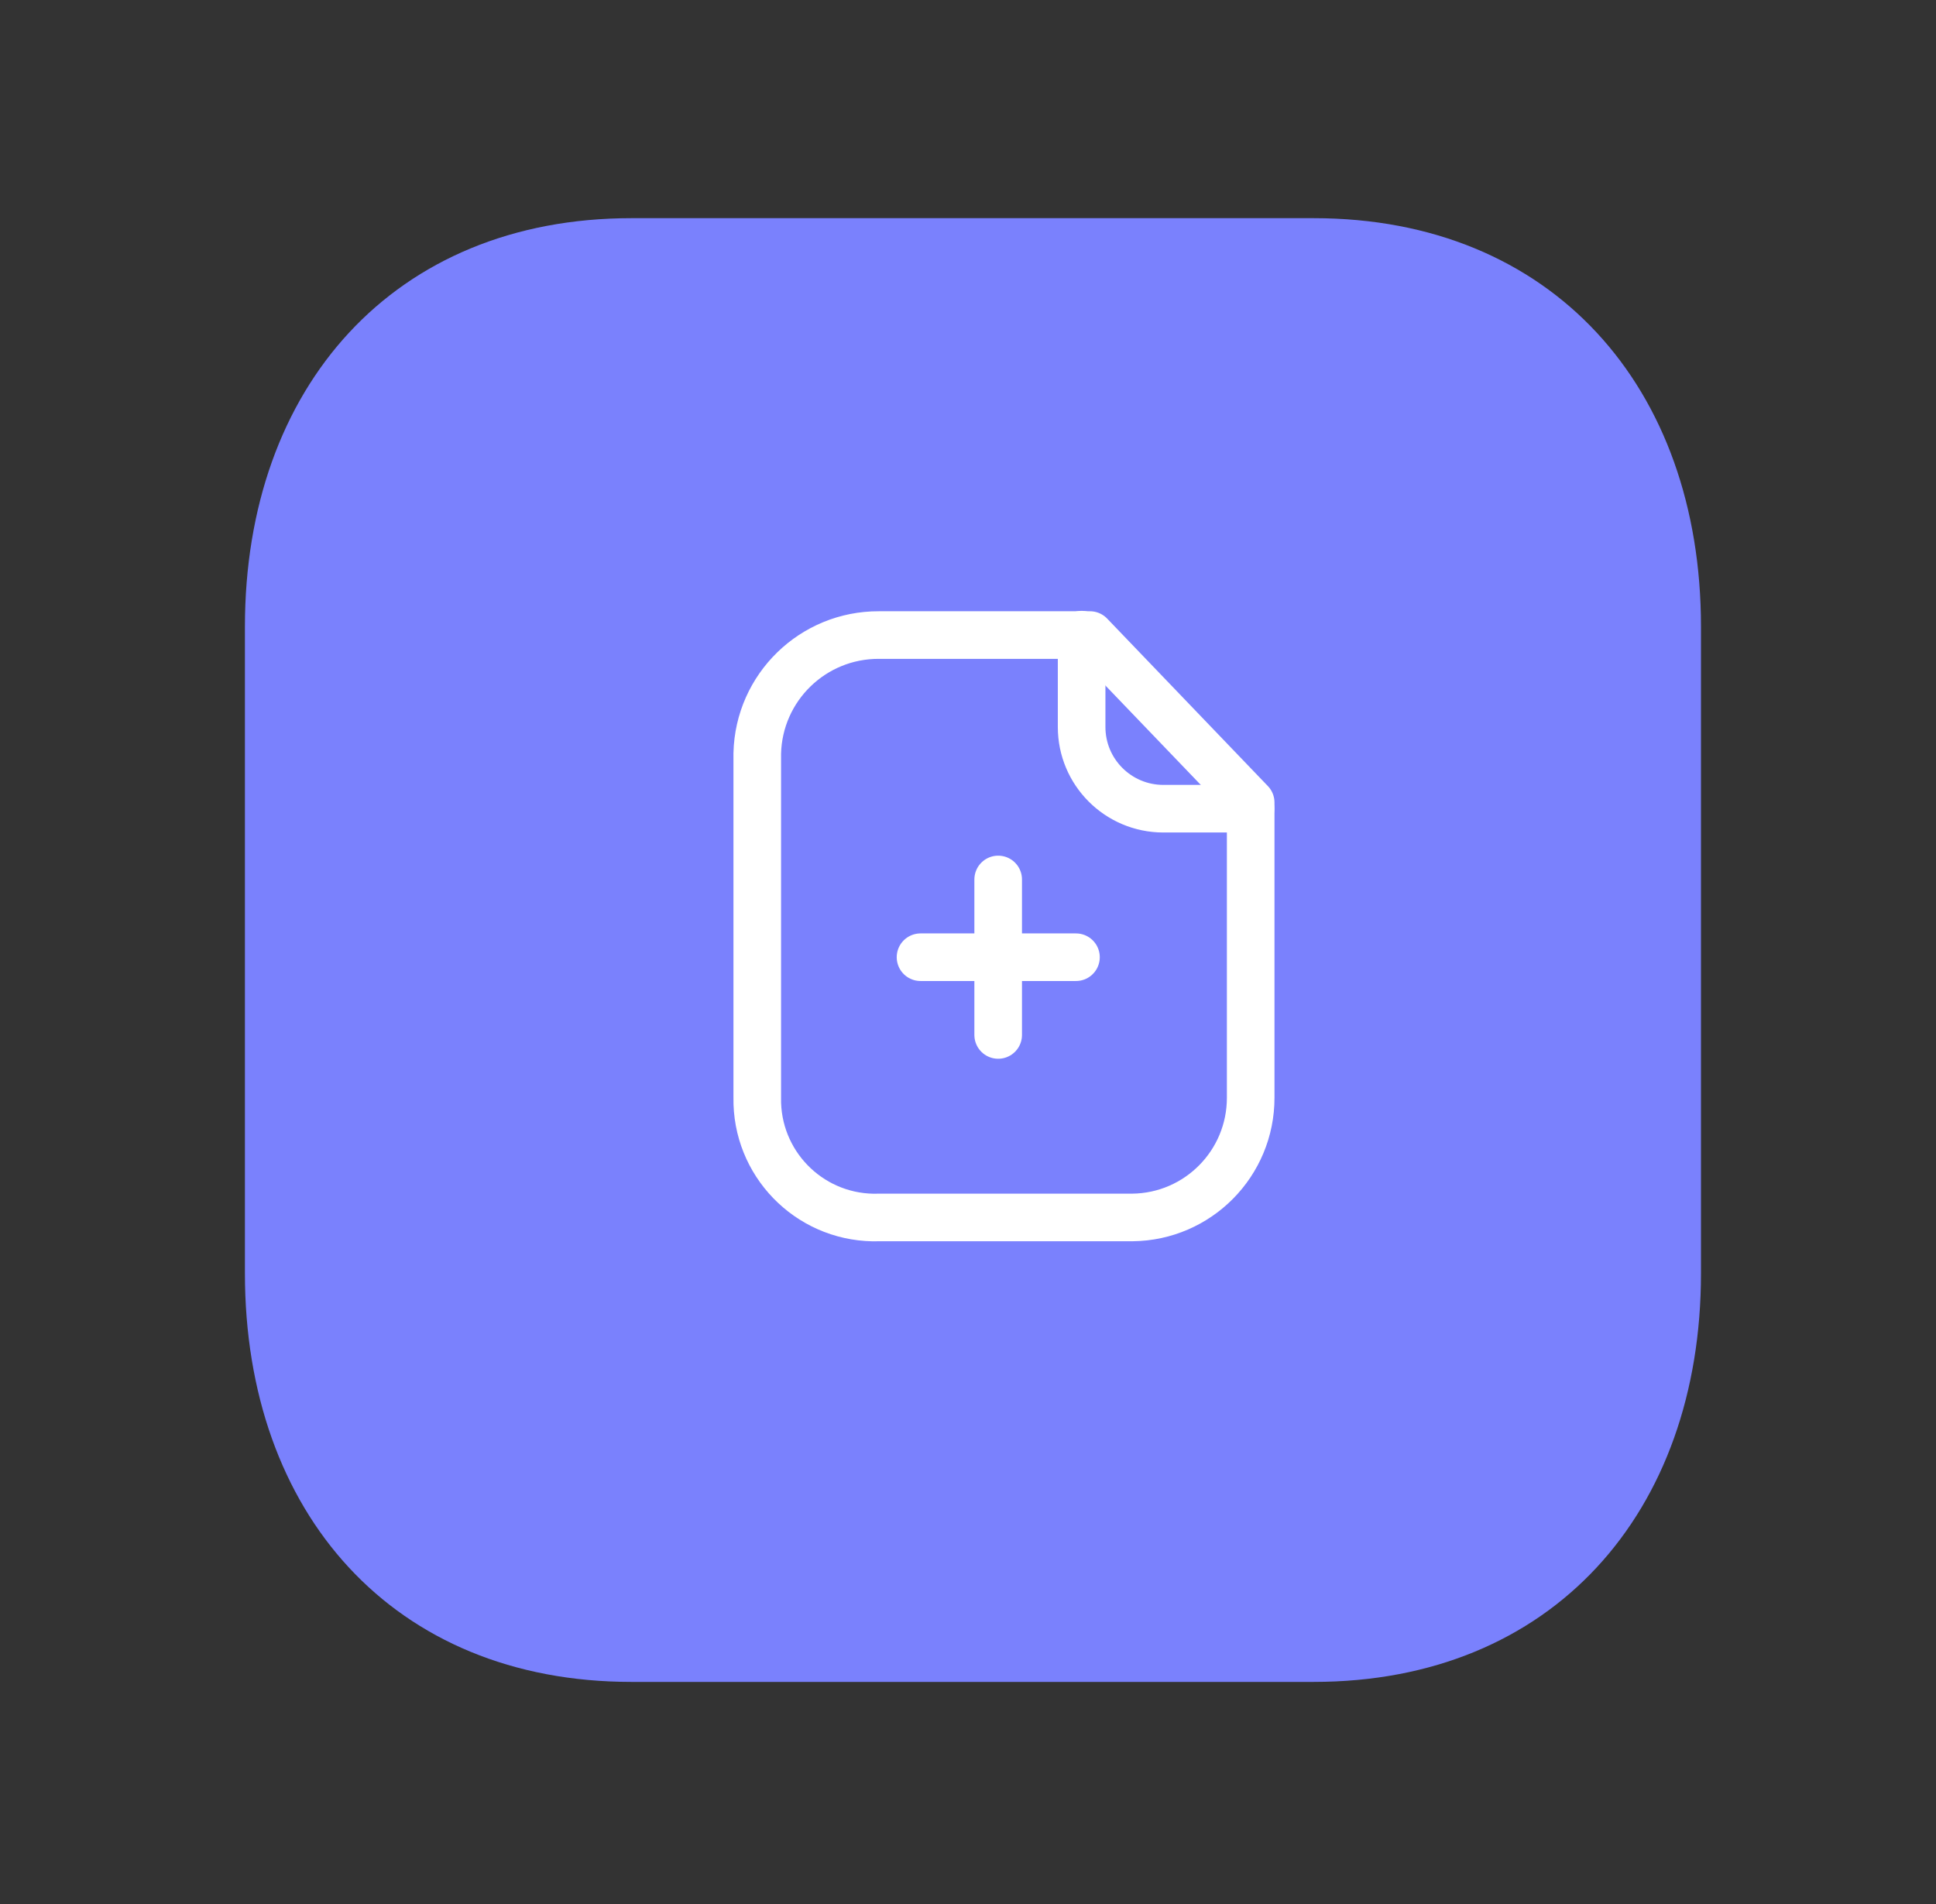 <svg width="61" height="60" viewBox="0 0 61 60" fill="none" xmlns="http://www.w3.org/2000/svg">
<rect x="0" y="0" width="61" height="60" fill="#333333" stroke="none"/>
<path fill-rule="evenodd" clip-rule="evenodd" d="M53.595 19.748V40.126C53.595 47.675 48.898 53.001 41.392 53.001H19.895C12.389 53.001 7.717 47.675 7.717 40.126V19.748C7.717 12.198 12.414 6.875 19.895 6.875H41.392C48.898 6.875 53.595 12.198 53.595 19.748Z" fill="#7A81FD"/>
<path fill-rule="evenodd" clip-rule="evenodd" d="M34.343 20.012H27.693C25.613 20.004 23.909 21.661 23.86 23.741V34.59C23.825 36.64 25.457 38.331 27.508 38.367C27.569 38.367 27.631 38.367 27.693 38.365H35.678C37.747 38.344 39.41 36.659 39.407 34.59V25.29L34.343 20.012Z" stroke="white" stroke-width="1.5" stroke-linecap="round" stroke-linejoin="round"/>
<path d="M34.08 20V22.909C34.08 24.329 35.229 25.48 36.648 25.484H39.401" stroke="white" stroke-width="1.5" stroke-linecap="round" stroke-linejoin="round"/>
<path d="M33.902 30.164H29.004" stroke="white" stroke-width="1.5" stroke-linecap="round" stroke-linejoin="round"/>
<path d="M31.451 32.614V27.714" stroke="white" stroke-width="1.5" stroke-linecap="round" stroke-linejoin="round"/>
</svg>
